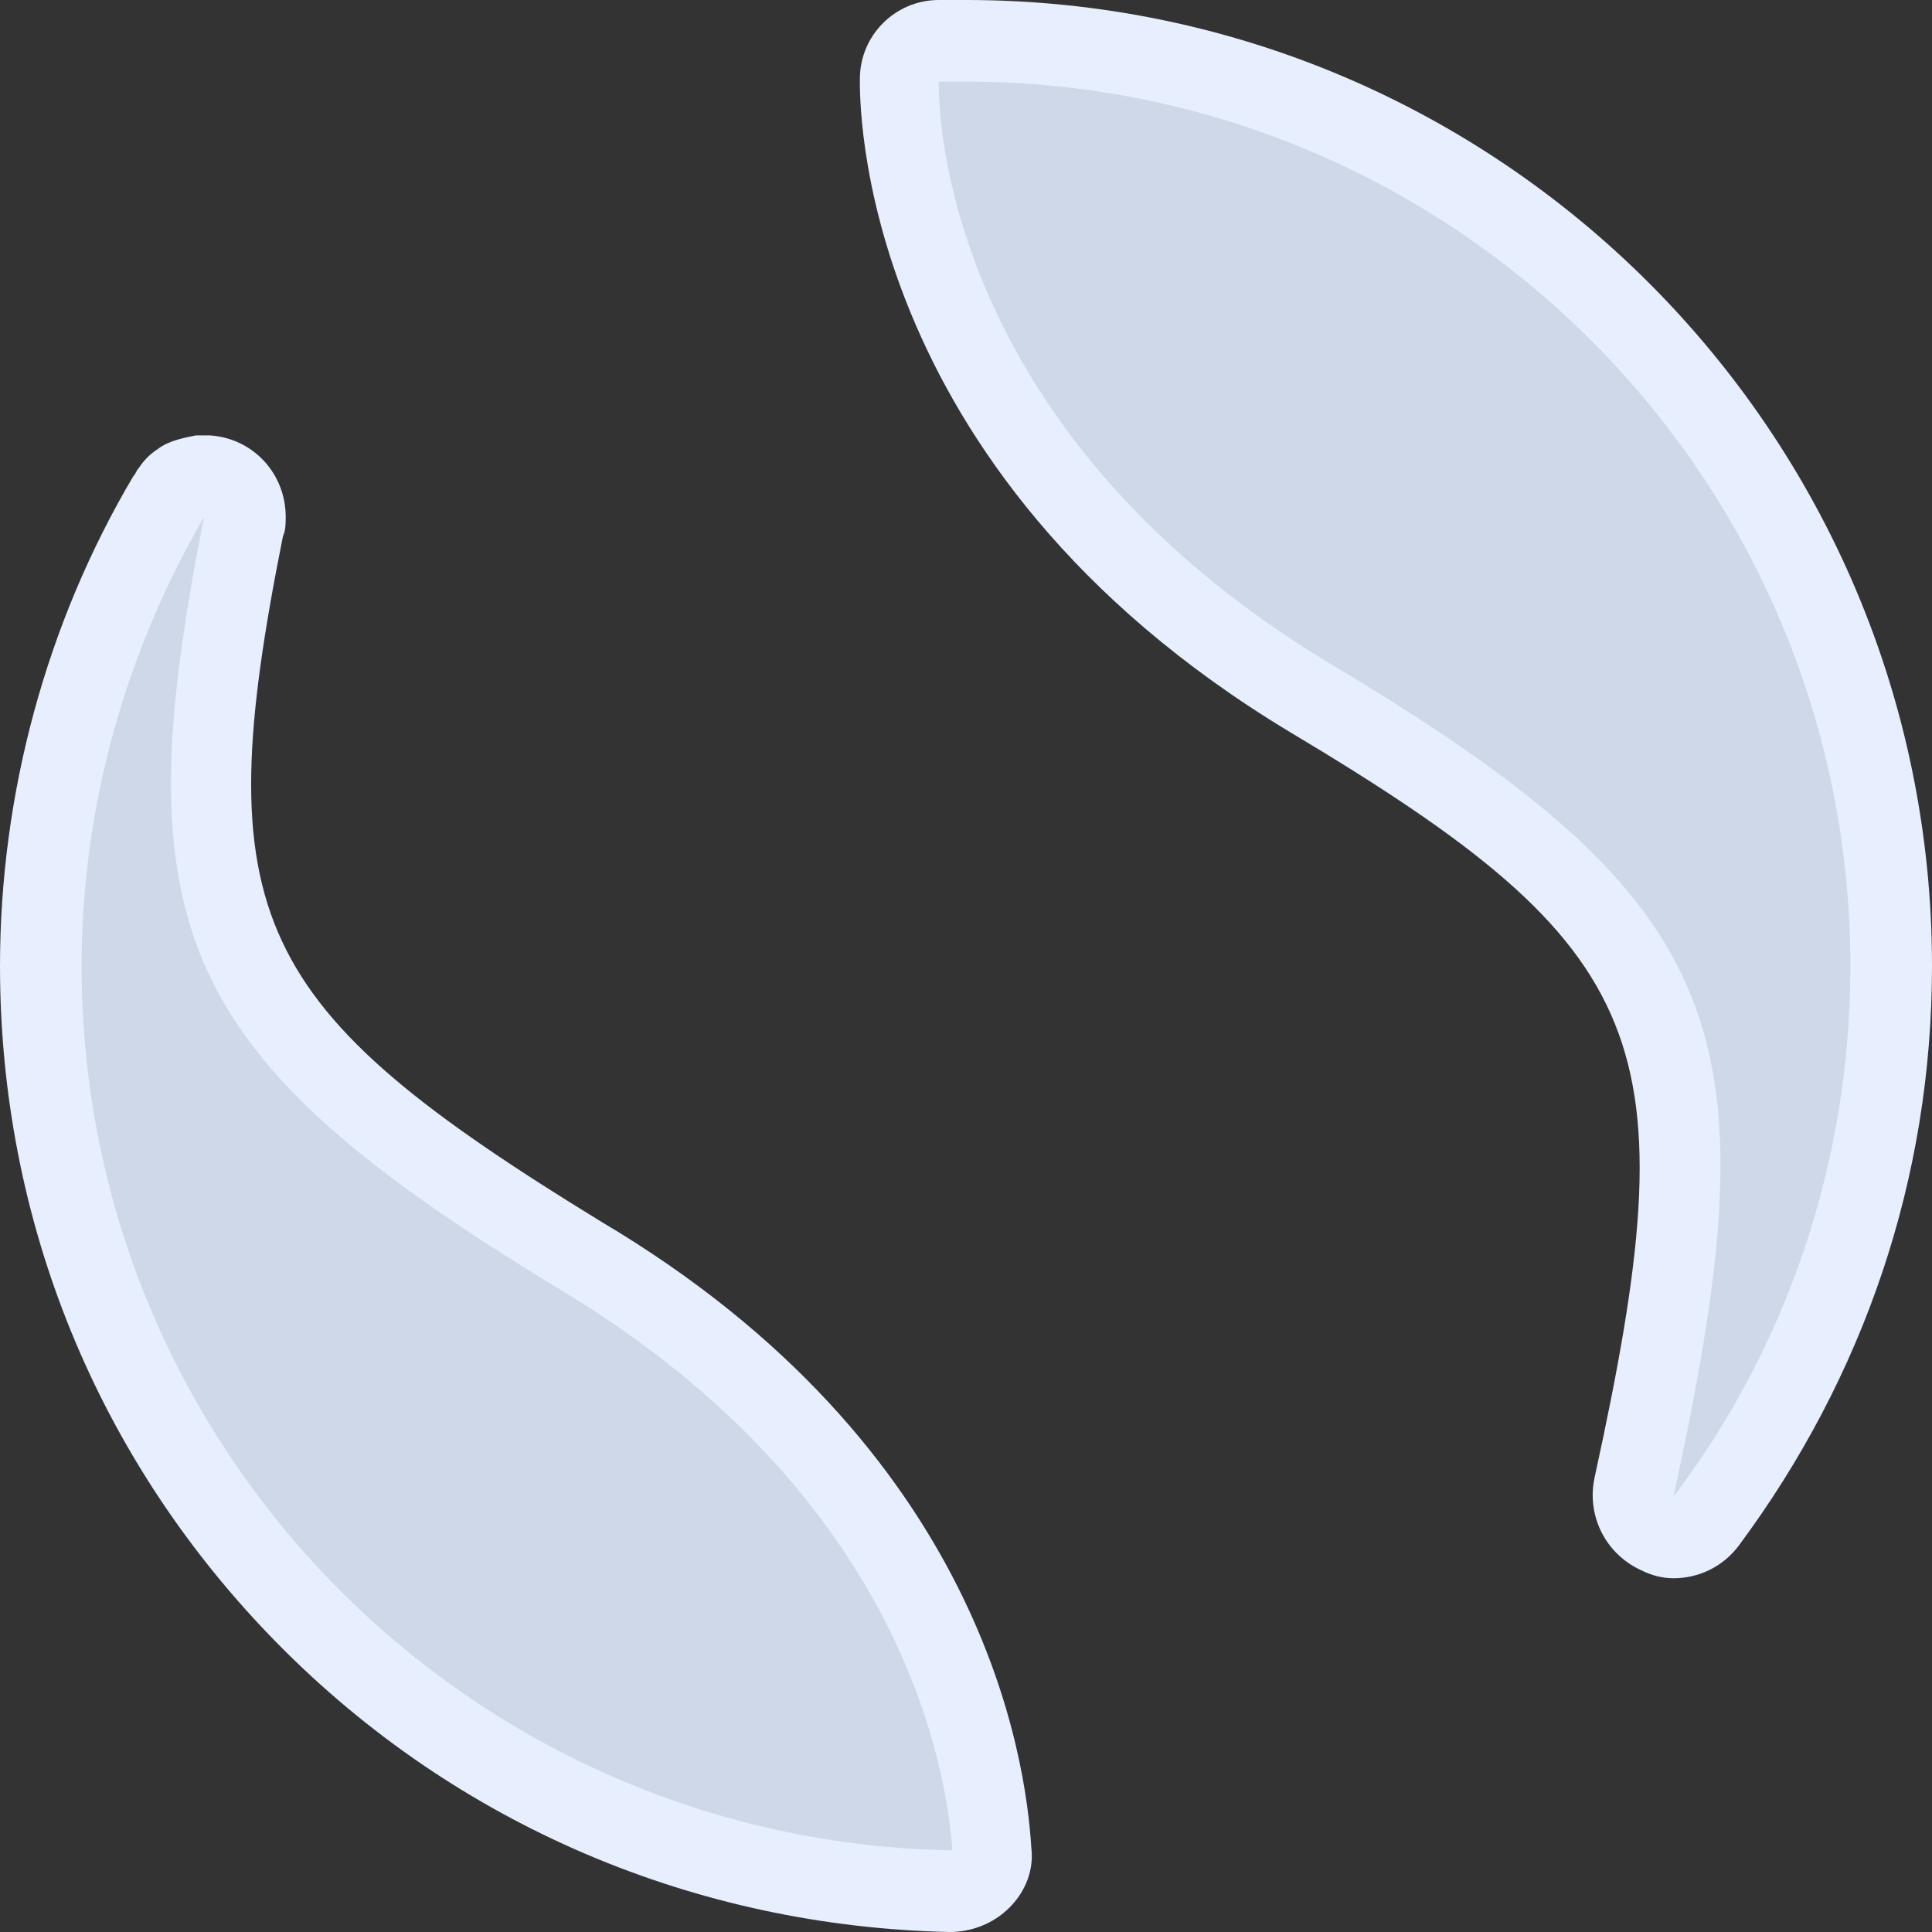 <svg version="1.1" id="Слой_1" xmlns="http://www.w3.org/2000/svg" x="0" y="0" width="71" height="71" xml:space="preserve"><rect width="100%" height="100%" fill="#333333" stroke="none"/><style>.st0{fill:#cfd8e9}.st1{fill:#e7eefd}</style><path class="st0" d="M61.5 56.5c-.2 0-.4 0-.6-.1-.6-.3-1-1-.8-1.7 3.7-16.8 2.1-20.6-11.9-29C32.7 16.4 33 3.5 33 3c0-.8.7-1.4 1.5-1.4h1.1c18.8 0 34 15.3 34 34 0 7.4-2.3 14.5-6.8 20.4-.4.3-.8.5-1.3.5z"/><path class="st1" d="M35.5 3C53.5 3 68 17.6 68 35.5c0 7.3-2.4 14.1-6.5 19.5 3.7-17 2.3-21.7-12.6-30.6C34.1 15.5 34.5 3.2 34.5 3h1m0-3h-1c-1.6 0-2.9 1.3-2.9 2.9 0 .6-.3 14.3 15.8 24 13.4 8 14.7 11.4 11.2 27.4-.3 1.4.4 2.8 1.7 3.4.4.2.8.3 1.2.3.9 0 1.8-.4 2.4-1.2 4.6-6.2 7.1-13.5 7.1-21.3C71 15.9 55.1 0 35.5 0"/><path class="st0" d="M35 69.5C16.5 69.2 1.5 54 1.5 35.5c0-6.1 1.6-12.1 4.7-17.3.3-.5.8-.7 1.3-.7.2 0 .4 0 .5.1.7.3 1.1 1 .9 1.7C6 34 7.9 38 21.4 46.1c13.4 8 14.9 18.7 15.1 21.8 0 .4-.1.8-.4 1.1-.3.3-.7.5-1.1.5z"/><path class="st1" d="M7.5 19c-3 15.1-1.1 19.8 13.1 28.4C33.4 55.1 34.8 65.3 35 68 17.3 67.7 3 53.3 3 35.5c0-6 1.7-11.7 4.5-16.5m0-3h-.3c-.5.1-1 .2-1.4.5-.3.2-.5.4-.7.7-.1.1-.1.2-.2.3C1.7 22.9 0 29.2 0 35.5c0 9.4 3.6 18.2 10.2 24.9 6.6 6.7 15.4 10.4 24.7 10.6.8 0 1.6-.3 2.2-.9.6-.6.9-1.4.8-2.2-.2-3.3-1.8-14.7-15.8-23C9.2 37 7.6 33.7 10.4 19.7c.1-.2.1-.5.1-.7 0-1.6-1.2-2.9-2.8-3h-.2m0 6z"/><path fill="none" d="M0 0h71v71H0z"/></svg>